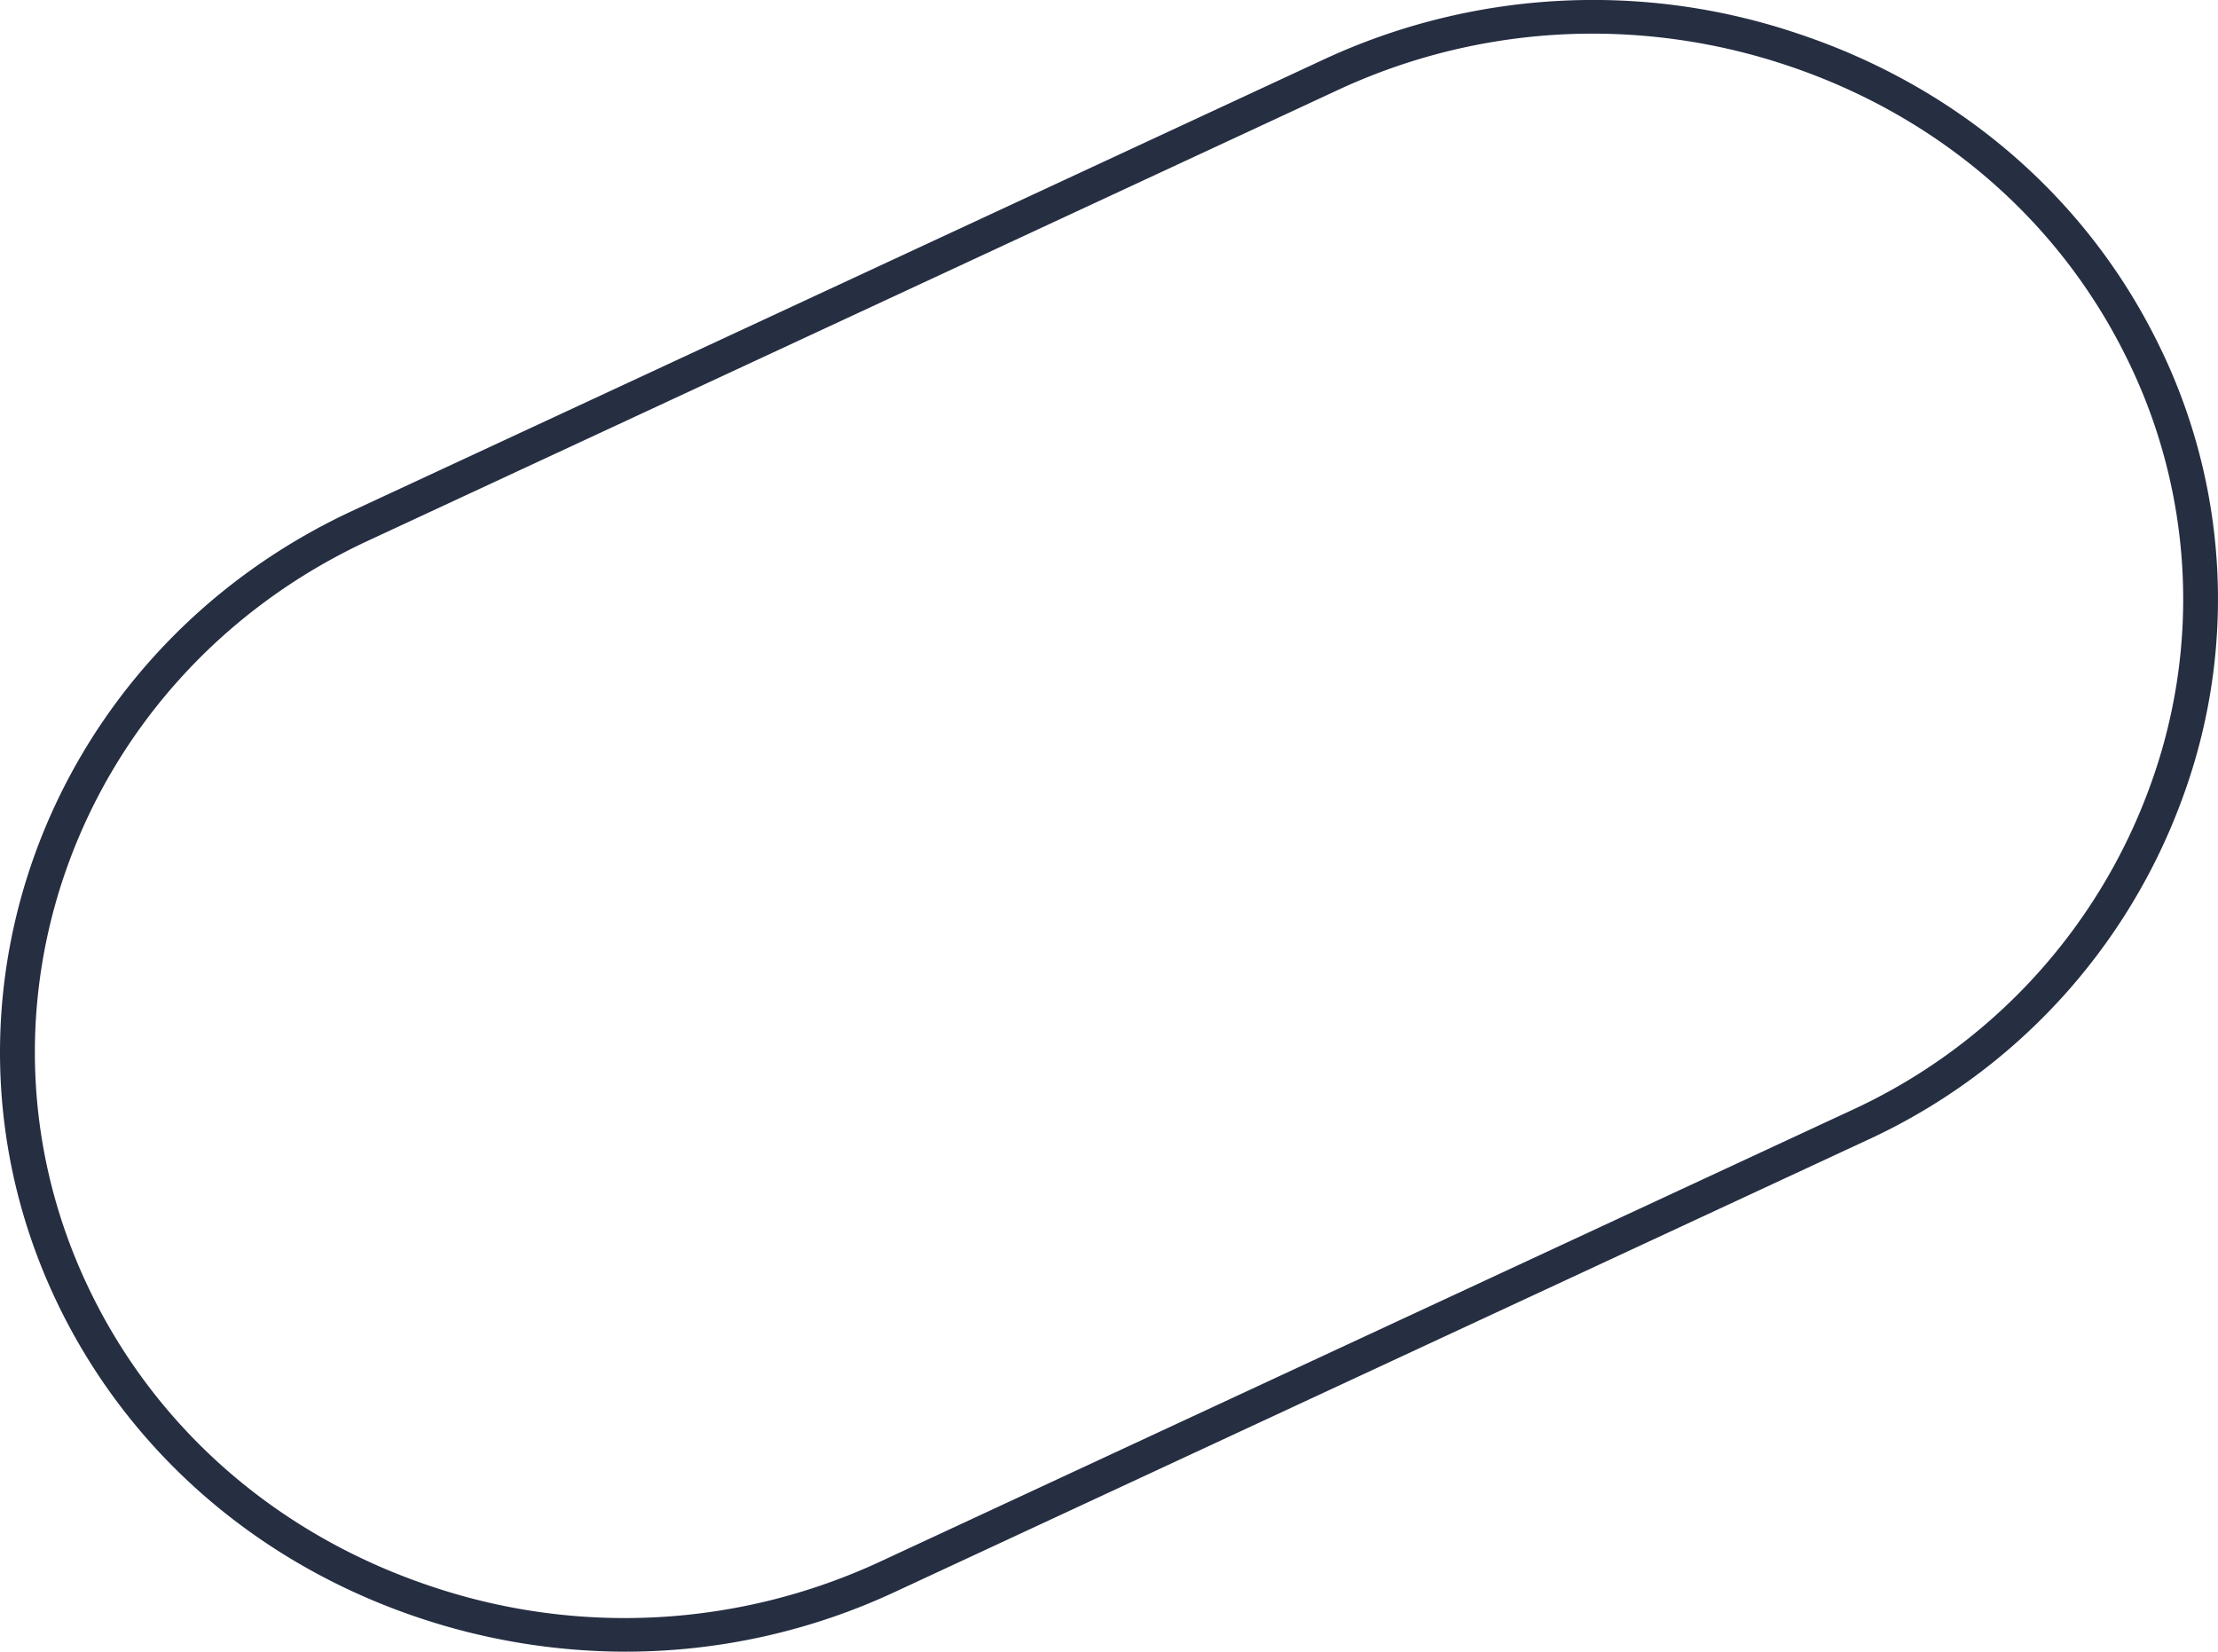 <svg xmlns="http://www.w3.org/2000/svg" width="296.152" height="220.532" viewBox="0 0 296.152 220.532">
  <g id="Group_11808" data-name="Group 11808" style="isolation: isolate">
    <path id="Path_35373" data-name="Path 35373" d="M110.67,350.224a87.048,87.048,0,0,1-27.632-4.546c-21.062-7.066-37.974-21.551-47.608-40.74-19.961-39.81-2.56-87.822,38.793-107.048l129.61-60.223a85.414,85.414,0,0,1,63.6-3.413c21.062,7.07,37.974,21.533,47.6,40.74a76.845,76.845,0,0,1,3.546,61.218,80.638,80.638,0,0,1-42.339,45.811L146.639,342.251A85.161,85.161,0,0,1,110.67,350.224ZM239.787,134.185a80.615,80.615,0,0,0-33.94,7.5L76.242,201.916C37.2,220.068,20.776,265.41,39.631,302.981c9.083,18.138,25.053,31.781,44.942,38.465a80.933,80.933,0,0,0,60.046-3.22L274.23,278A76.234,76.234,0,0,0,314.2,234.748a72.555,72.555,0,0,0-3.355-57.8c-9.088-18.138-25.043-31.8-44.942-38.478A81.886,81.886,0,0,0,239.787,134.185Z" transform="translate(-27.155 -129.693)" fill="#262e42"/>
  </g>
</svg>
